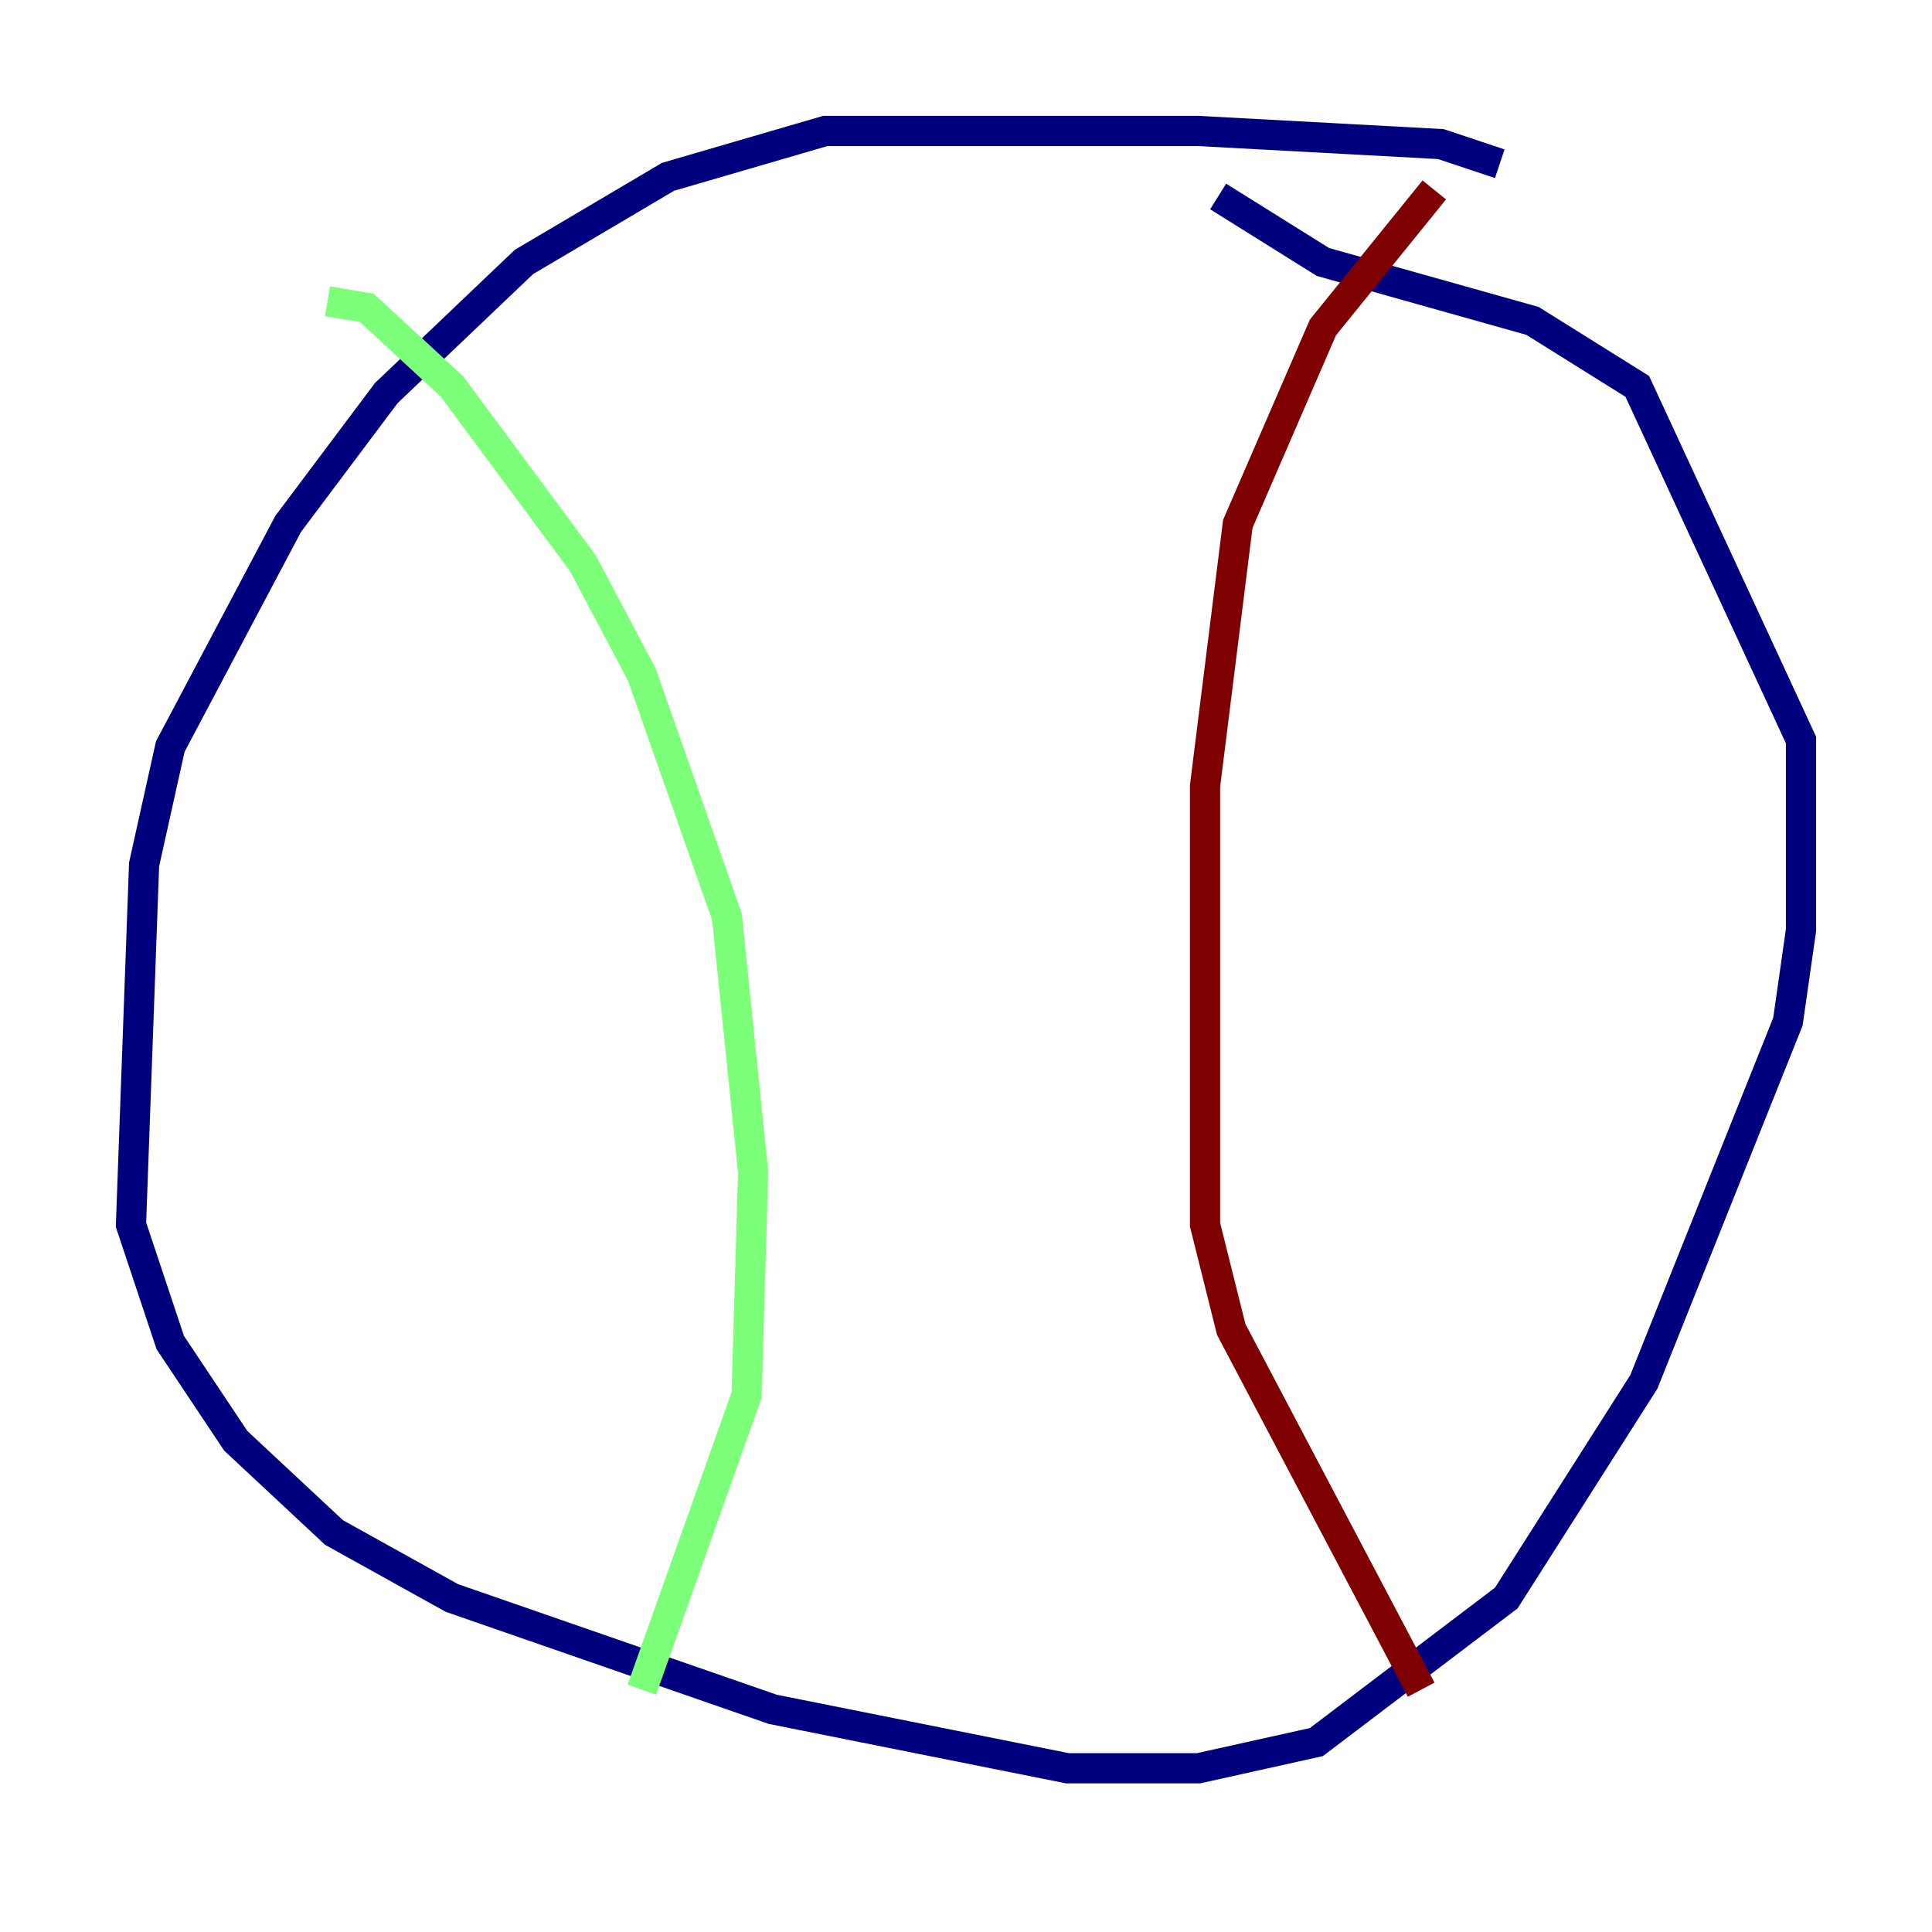 <?xml version="1.0" encoding="utf-8" ?>
<svg baseProfile="tiny" height="128" version="1.2" viewBox="0,0,128,128" width="128" xmlns="http://www.w3.org/2000/svg" xmlns:ev="http://www.w3.org/2001/xml-events" xmlns:xlink="http://www.w3.org/1999/xlink"><defs /><polyline fill="none" points="99.363,10.848 95.458,9.546 79.403,8.678 54.671,8.678 44.258,11.715 34.712,17.356 25.6,26.034 19.091,34.712 11.281,49.464 9.546,57.275 8.678,81.139 11.281,88.949 15.62,95.458 22.129,101.532 29.939,105.871 51.2,113.248 70.725,117.153 79.403,117.153 87.214,115.417 99.797,105.871 108.909,91.552 118.454,67.688 119.322,61.614 119.322,49.031 108.475,25.6 101.532,21.261 87.647,17.356 80.705,13.017" stroke="#00007f" stroke-width="2" /><polyline fill="none" points="21.695,19.959 24.298,20.393 29.939,25.6 38.617,37.315 42.522,44.691 48.163,60.746 49.898,77.668 49.464,92.42 42.522,111.946" stroke="#7cff79" stroke-width="2" /><polyline fill="none" points="95.024,12.583 87.647,21.695 82.007,34.712 79.837,52.068 79.837,81.139 81.573,88.081 94.156,111.946" stroke="#7f0000" stroke-width="2" /></svg>